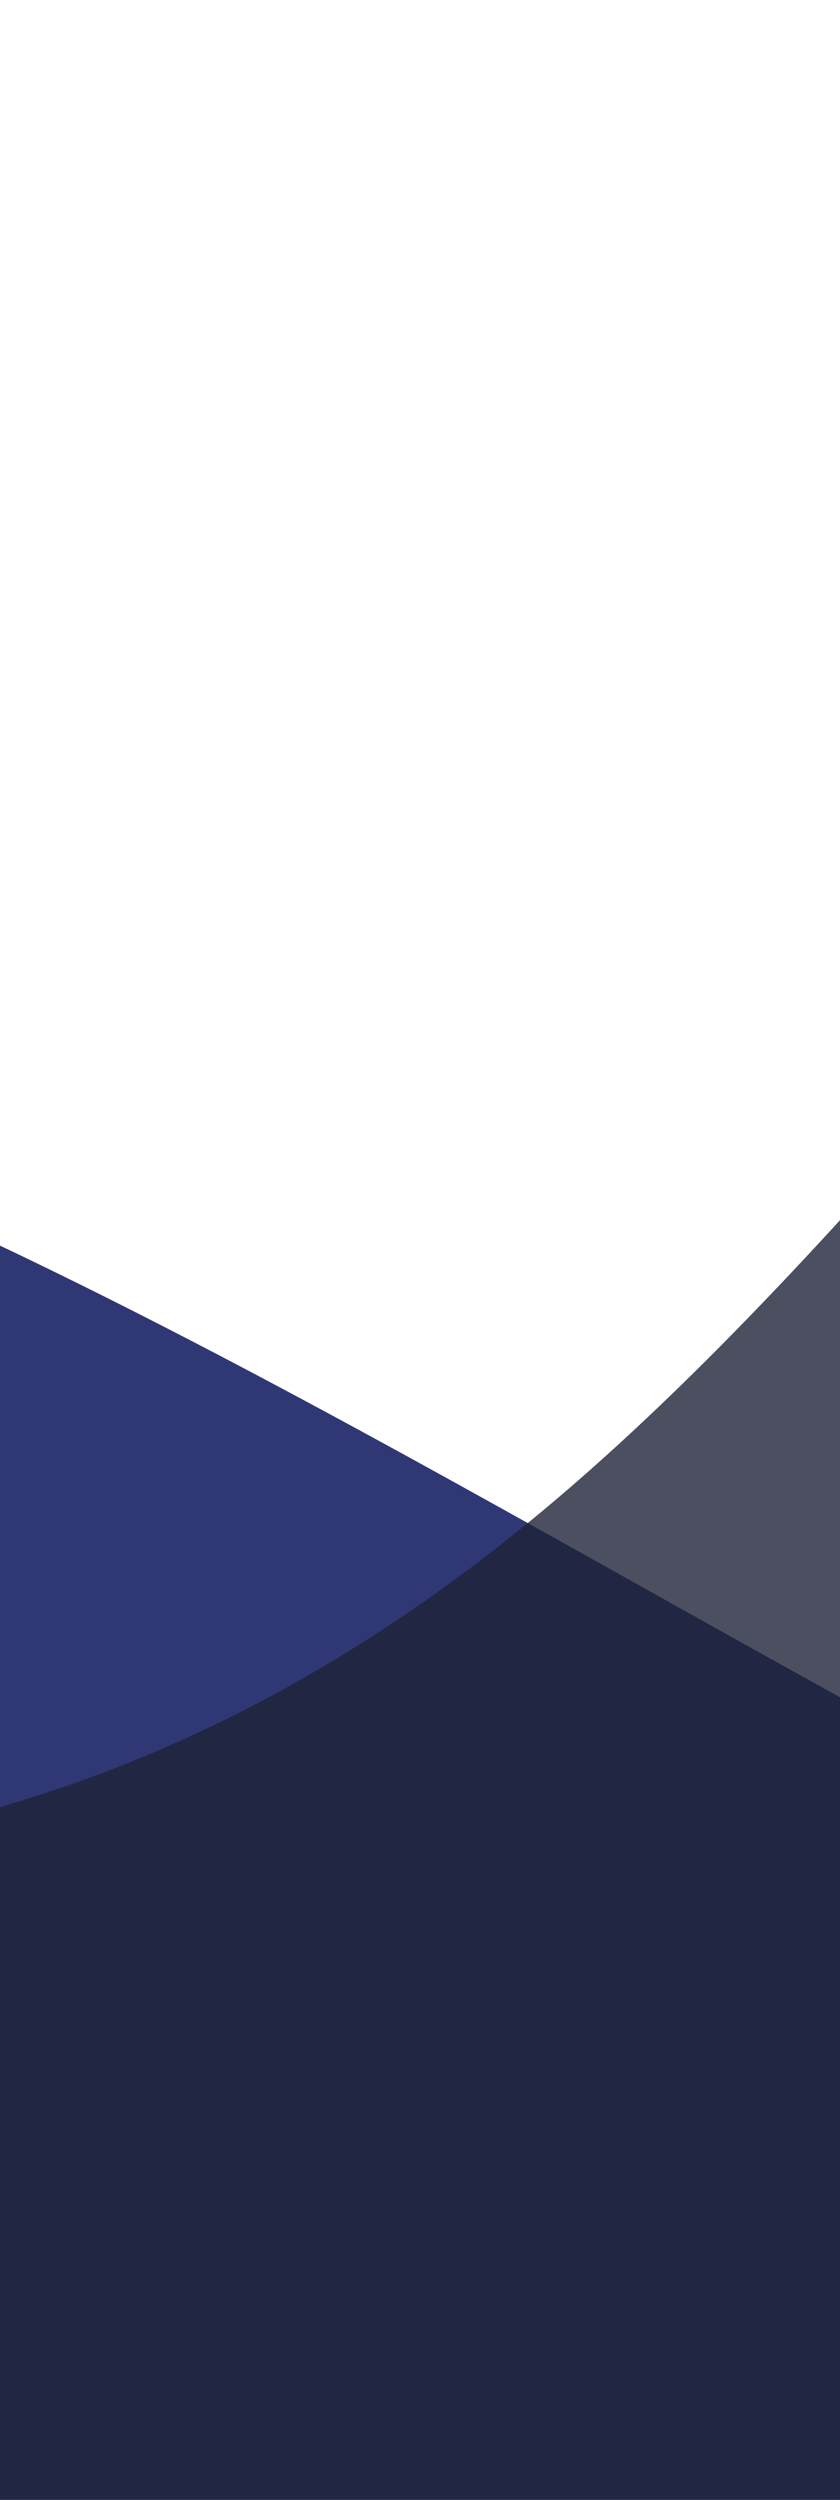 <svg width="320" height="952" viewBox="0 0 320 952" fill="none" xmlns="http://www.w3.org/2000/svg">
<g clip-path="url(#clip0_12934_11827)">
<path fill-rule="evenodd" clip-rule="evenodd" d="M-747 294L-633.458 307.708C-519.917 321.417 -292.833 348.833 -65.75 444.792C161.333 540.75 388.417 705.25 615.5 787.5C842.583 869.75 1069.67 869.75 1296.75 883.458C1523.83 897.167 1750.92 924.583 1864.46 938.292L1978 952H1864.46C1750.92 952 1523.83 952 1296.75 952C1069.67 952 842.583 952 615.5 952C388.417 952 161.333 952 -65.75 952C-292.833 952 -519.917 952 -633.458 952H-747V294Z" fill="#2F3875"/>
<path opacity="0.8" fill-rule="evenodd" clip-rule="evenodd" d="M2389 -182H2298.14C2207.28 -182 2025.56 -182 1843.83 -124.25C1662.11 -69.125 1480.39 43.75 1298.67 43.75C1116.94 43.75 935.222 -69.125 753.5 25.375C571.778 119.875 390.056 421.75 208.333 574C26.611 726.25 -155.111 726.25 -336.833 686.875C-518.556 650.125 -700.278 574 -791.139 537.25L-882 497.875V952H-791.139C-700.278 952 -518.556 952 -336.833 952C-155.111 952 26.611 952 208.333 952C390.056 952 571.778 952 753.5 952C935.222 952 1116.94 952 1298.67 952C1480.39 952 1662.11 952 1843.83 952C2025.56 952 2207.28 952 2298.14 952H2389V-182Z" fill="#1F2438"/>
</g>
<defs>
<clipPath id="clip0_12934_11827">
<rect width="320" height="952" fill="white"/>
</clipPath>
</defs>
</svg>
